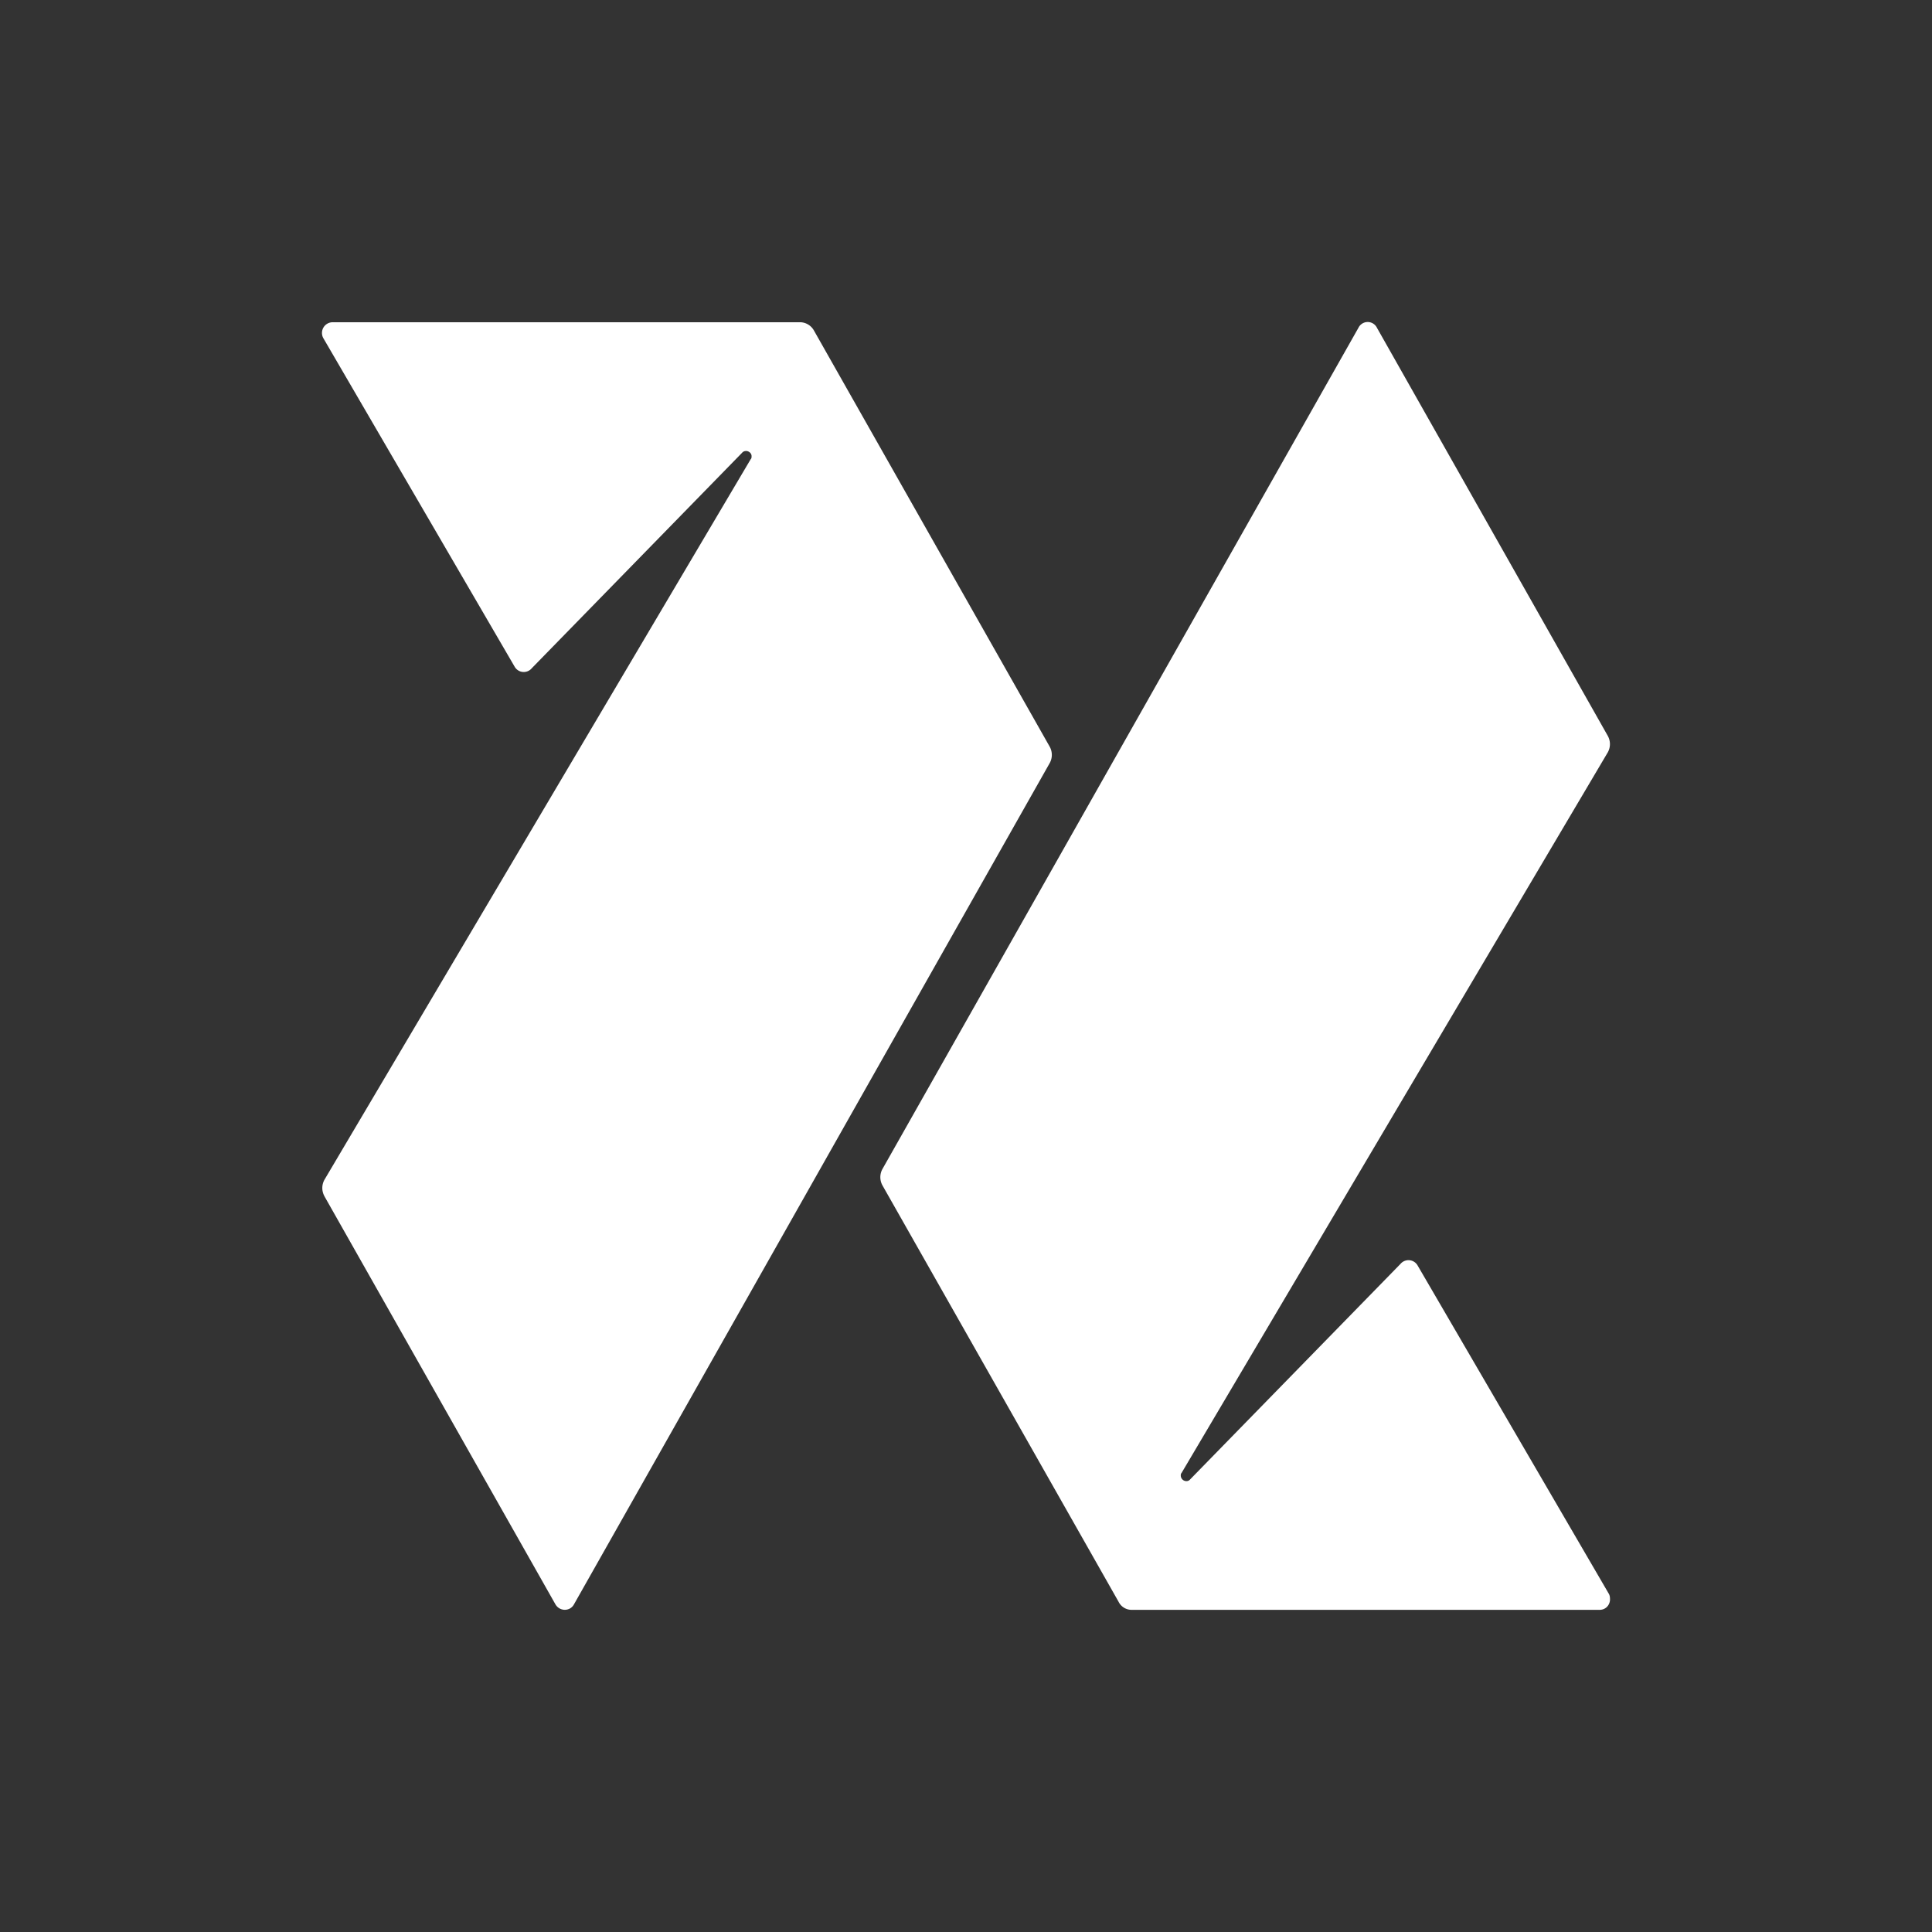 <svg xmlns="http://www.w3.org/2000/svg" width="24" height="24" fill="none" viewBox="0 0 24 24">
    <rect x="0" y="0" width="24" height="24" fill="#333333" stroke="none"/>
    <path fill="#fff" d="m4.03 14.86 2.87 5.07c.053.09.181.09.23 0l5.91-10.451a.21.21 0 0 0 0-.203l-2.93-5.172a.2.2 0 0 0-.166-.101H4.131a.133.133 0 0 0-.112.202L6.392 8.28a.13.13 0 0 0 .214.021l2.612-2.676a.06.06 0 0 1 .043-.022c.037-.005.08.027.075.07 0 .01 0 .021-.011.032L4.03 14.656a.21.21 0 0 0 0 .203m10.648 3.438 5.295-8.952a.21.21 0 0 0 0-.203l-2.868-5.07a.128.128 0 0 0-.23 0l-5.913 10.45a.21.21 0 0 0 0 .203l2.933 5.172a.18.18 0 0 0 .165.101h5.812c.07 0 .123-.053.128-.122 0-.027 0-.054-.016-.08l-2.373-4.074a.13.13 0 0 0-.213-.022l-2.613 2.677a.06.06 0 0 1-.043.022.07.07 0 0 1-.052-.019.07.07 0 0 1-.022-.051c0-.01 0-.021.01-.032"/>
</svg>
